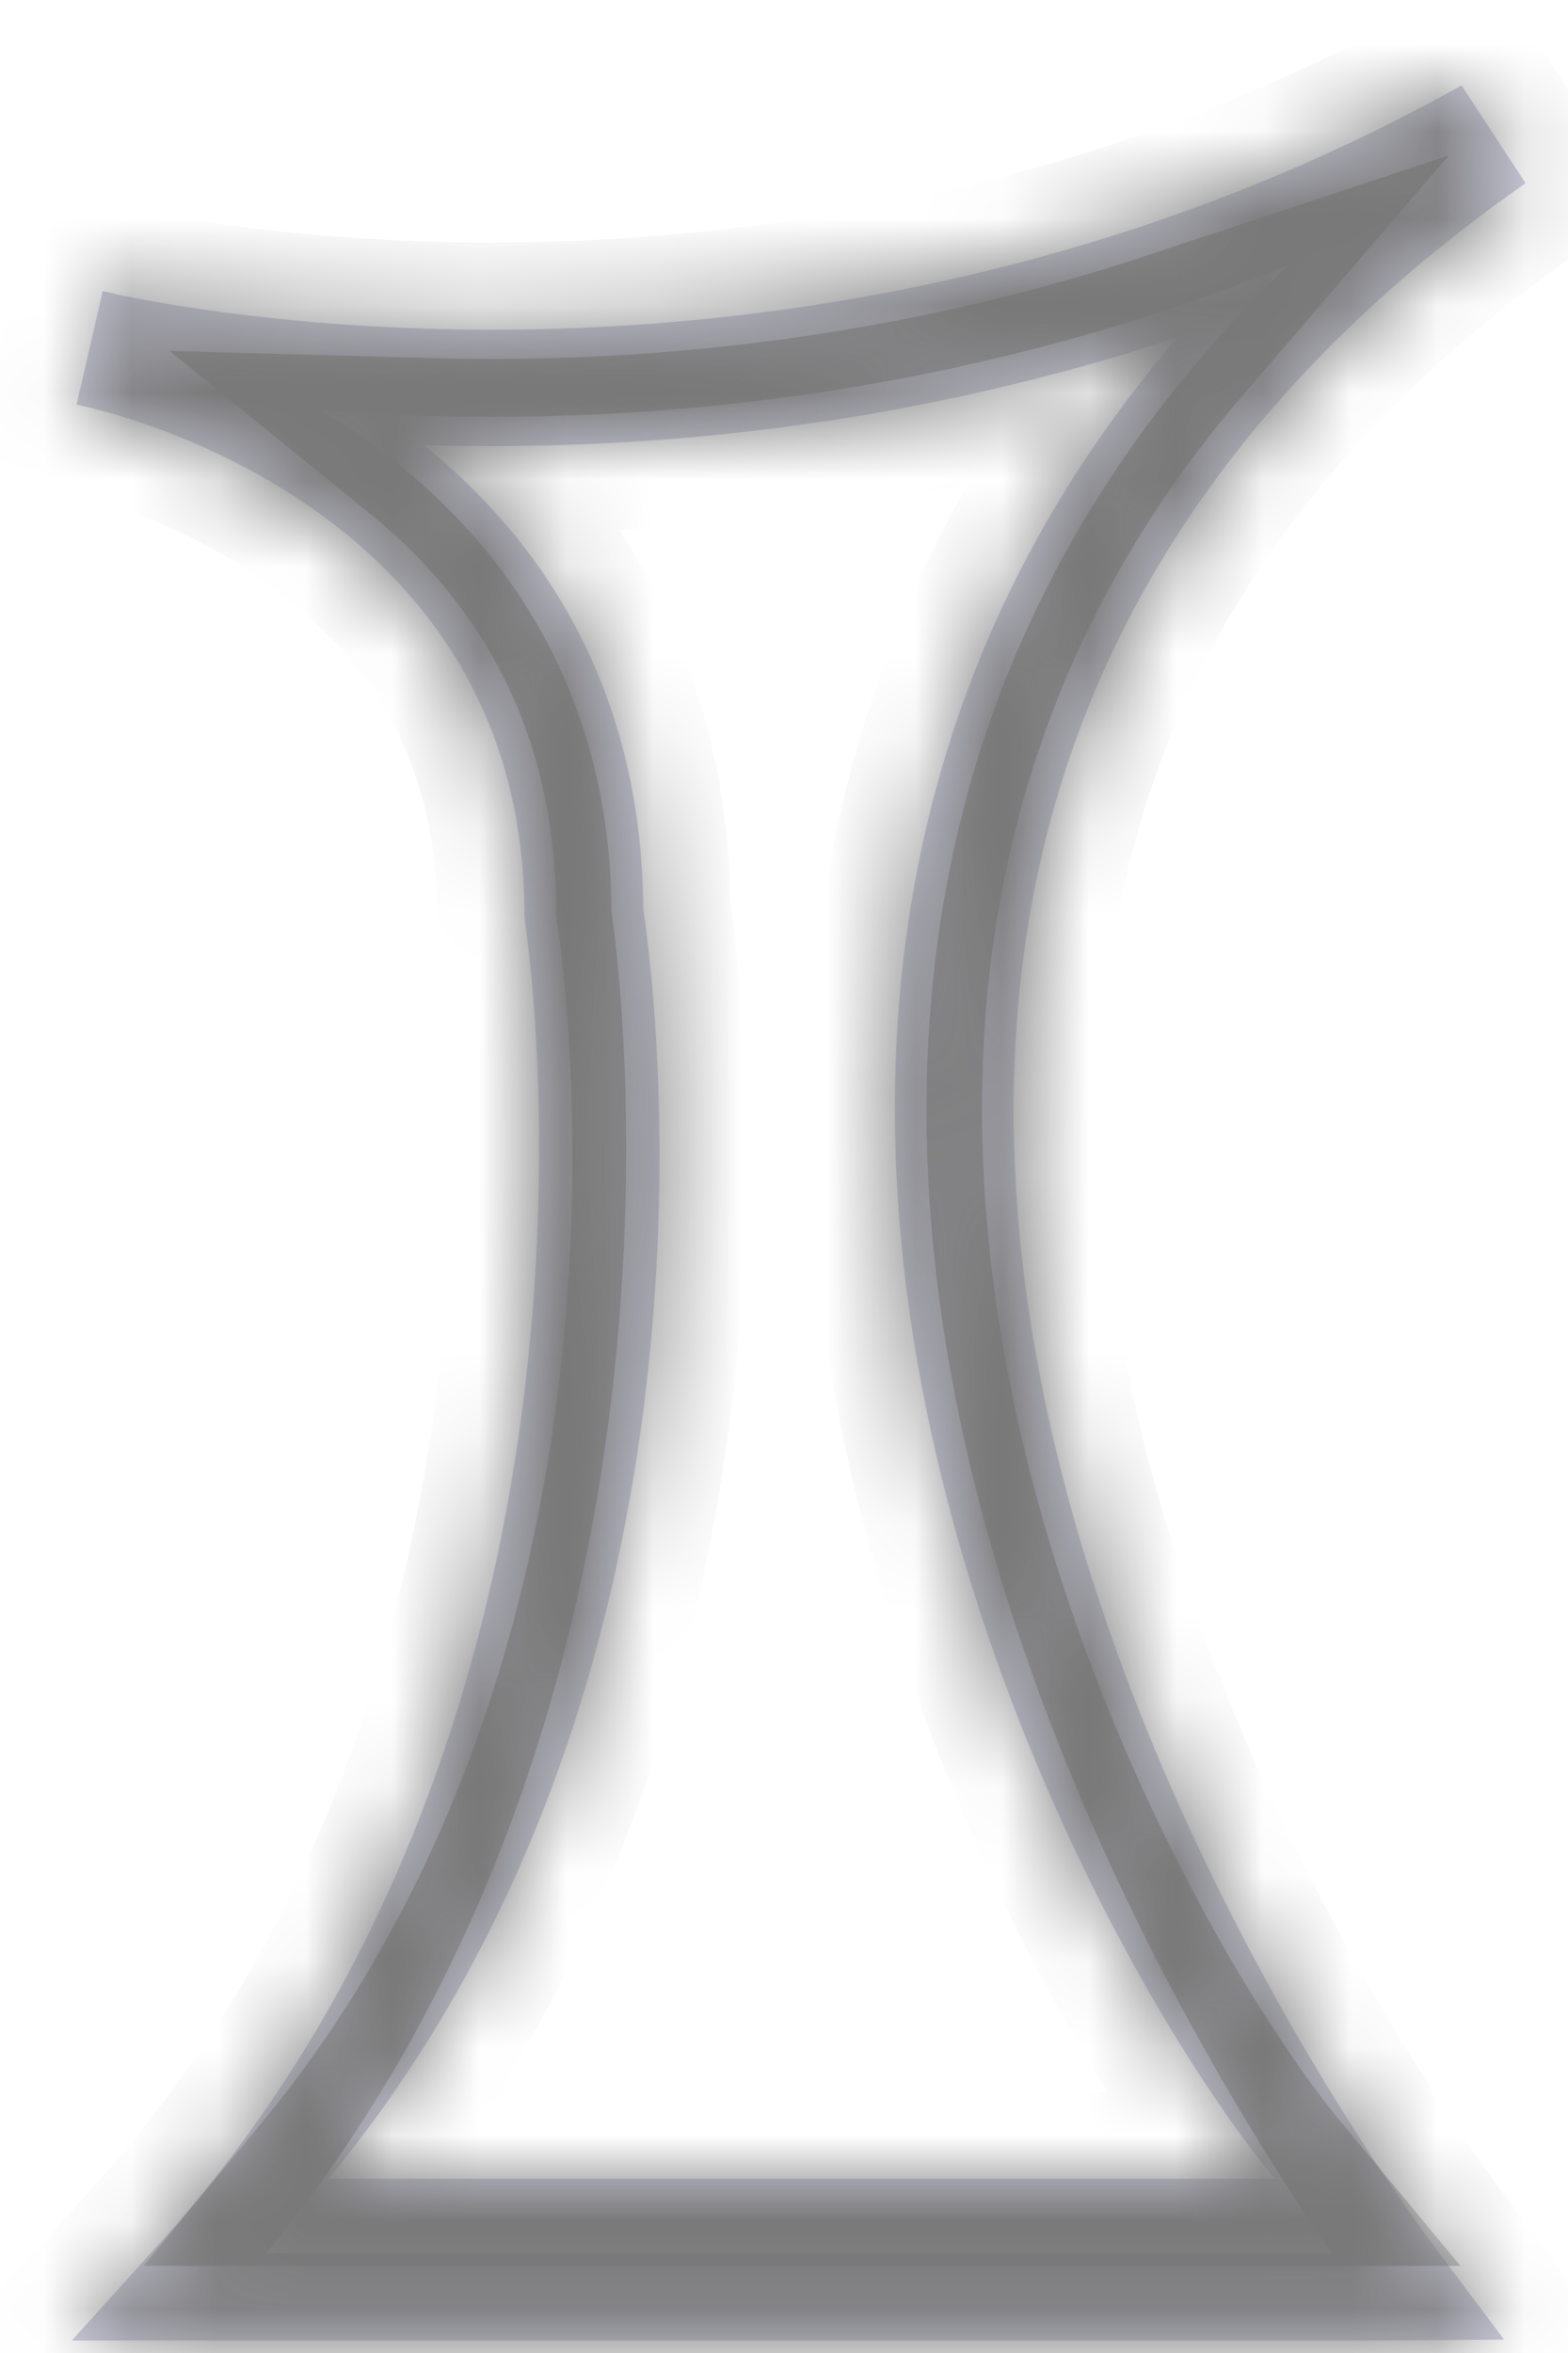 ﻿<?xml version="1.0" encoding="utf-8"?>
<svg version="1.1" xmlns:xlink="http://www.w3.org/1999/xlink" width="18px" height="27px" xmlns="http://www.w3.org/2000/svg">
  <defs>
    <mask fill="white" id="clip213">
      <path d="M 17.266 26.846  L 15.926 26.857  L 0.824 26.857  L 1.828 25.746  C 7.421 19.562  6.042 10.686  6.028 10.597  L 6.019 10.491  C 6.019 6.14  1.907 4.894  1.055 4.683  C 0.94 4.658  0.879 4.643  0.879 4.643  L 1.179 3.34  C 1.179 3.34  1.246 3.353  1.367 3.383  C 1.822 3.48  3.43 3.783  5.657 3.783  C 8.443 3.783  12.634 3.297  16.778 0.98  L 17.513 2.103  C 14.279 4.361  12.359 7.215  11.807 10.587  C 10.633 17.758  15.867 24.982  16.468 25.782  L 17.266 26.846  Z M 7.385 10.438  C 7.508 11.245  8.578 19.186  3.771 25  L 14.634 25  C 12.98 23.009  9.421 16.715  10.459 10.376  C 10.855 7.952  11.881 5.775  13.519 3.87  C 10.518 4.866  7.722 5.119  5.657 5.119  C 5.384 5.119  5.121 5.115  4.867 5.108  C 6.19 6.181  7.369 7.86  7.385 10.438  Z " fill-rule="evenodd" />
    </mask>
  </defs>
  <g transform="matrix(1 0 0 1 -370 -385 )">
    <path d="M 17.266 26.846  L 15.926 26.857  L 0.824 26.857  L 1.828 25.746  C 7.421 19.562  6.042 10.686  6.028 10.597  L 6.019 10.491  C 6.019 6.14  1.907 4.894  1.055 4.683  C 0.94 4.658  0.879 4.643  0.879 4.643  L 1.179 3.34  C 1.179 3.34  1.246 3.353  1.367 3.383  C 1.822 3.48  3.43 3.783  5.657 3.783  C 8.443 3.783  12.634 3.297  16.778 0.98  L 17.513 2.103  C 14.279 4.361  12.359 7.215  11.807 10.587  C 10.633 17.758  15.867 24.982  16.468 25.782  L 17.266 26.846  Z M 7.385 10.438  C 7.508 11.245  8.578 19.186  3.771 25  L 14.634 25  C 12.98 23.009  9.421 16.715  10.459 10.376  C 10.855 7.952  11.881 5.775  13.519 3.87  C 10.518 4.866  7.722 5.119  5.657 5.119  C 5.384 5.119  5.121 5.115  4.867 5.108  C 6.19 6.181  7.369 7.86  7.385 10.438  Z " fill-rule="nonzero" fill="#ccccde" stroke="none" transform="matrix(1 0 0 1 370 385 )" />
    <path d="M 17.266 26.846  L 15.926 26.857  L 0.824 26.857  L 1.828 25.746  C 7.421 19.562  6.042 10.686  6.028 10.597  L 6.019 10.491  C 6.019 6.14  1.907 4.894  1.055 4.683  C 0.94 4.658  0.879 4.643  0.879 4.643  L 1.179 3.34  C 1.179 3.34  1.246 3.353  1.367 3.383  C 1.822 3.48  3.43 3.783  5.657 3.783  C 8.443 3.783  12.634 3.297  16.778 0.98  L 17.513 2.103  C 14.279 4.361  12.359 7.215  11.807 10.587  C 10.633 17.758  15.867 24.982  16.468 25.782  L 17.266 26.846  Z " stroke-width="2" stroke="#797979" fill="none" transform="matrix(1 0 0 1 370 385 )" mask="url(#clip213)" />
    <path d="M 7.385 10.438  C 7.508 11.245  8.578 19.186  3.771 25  L 14.634 25  C 12.98 23.009  9.421 16.715  10.459 10.376  C 10.855 7.952  11.881 5.775  13.519 3.87  C 10.518 4.866  7.722 5.119  5.657 5.119  C 5.384 5.119  5.121 5.115  4.867 5.108  C 6.19 6.181  7.369 7.86  7.385 10.438  Z " stroke-width="2" stroke="#797979" fill="none" transform="matrix(1 0 0 1 370 385 )" mask="url(#clip213)" />
  </g>
</svg>
